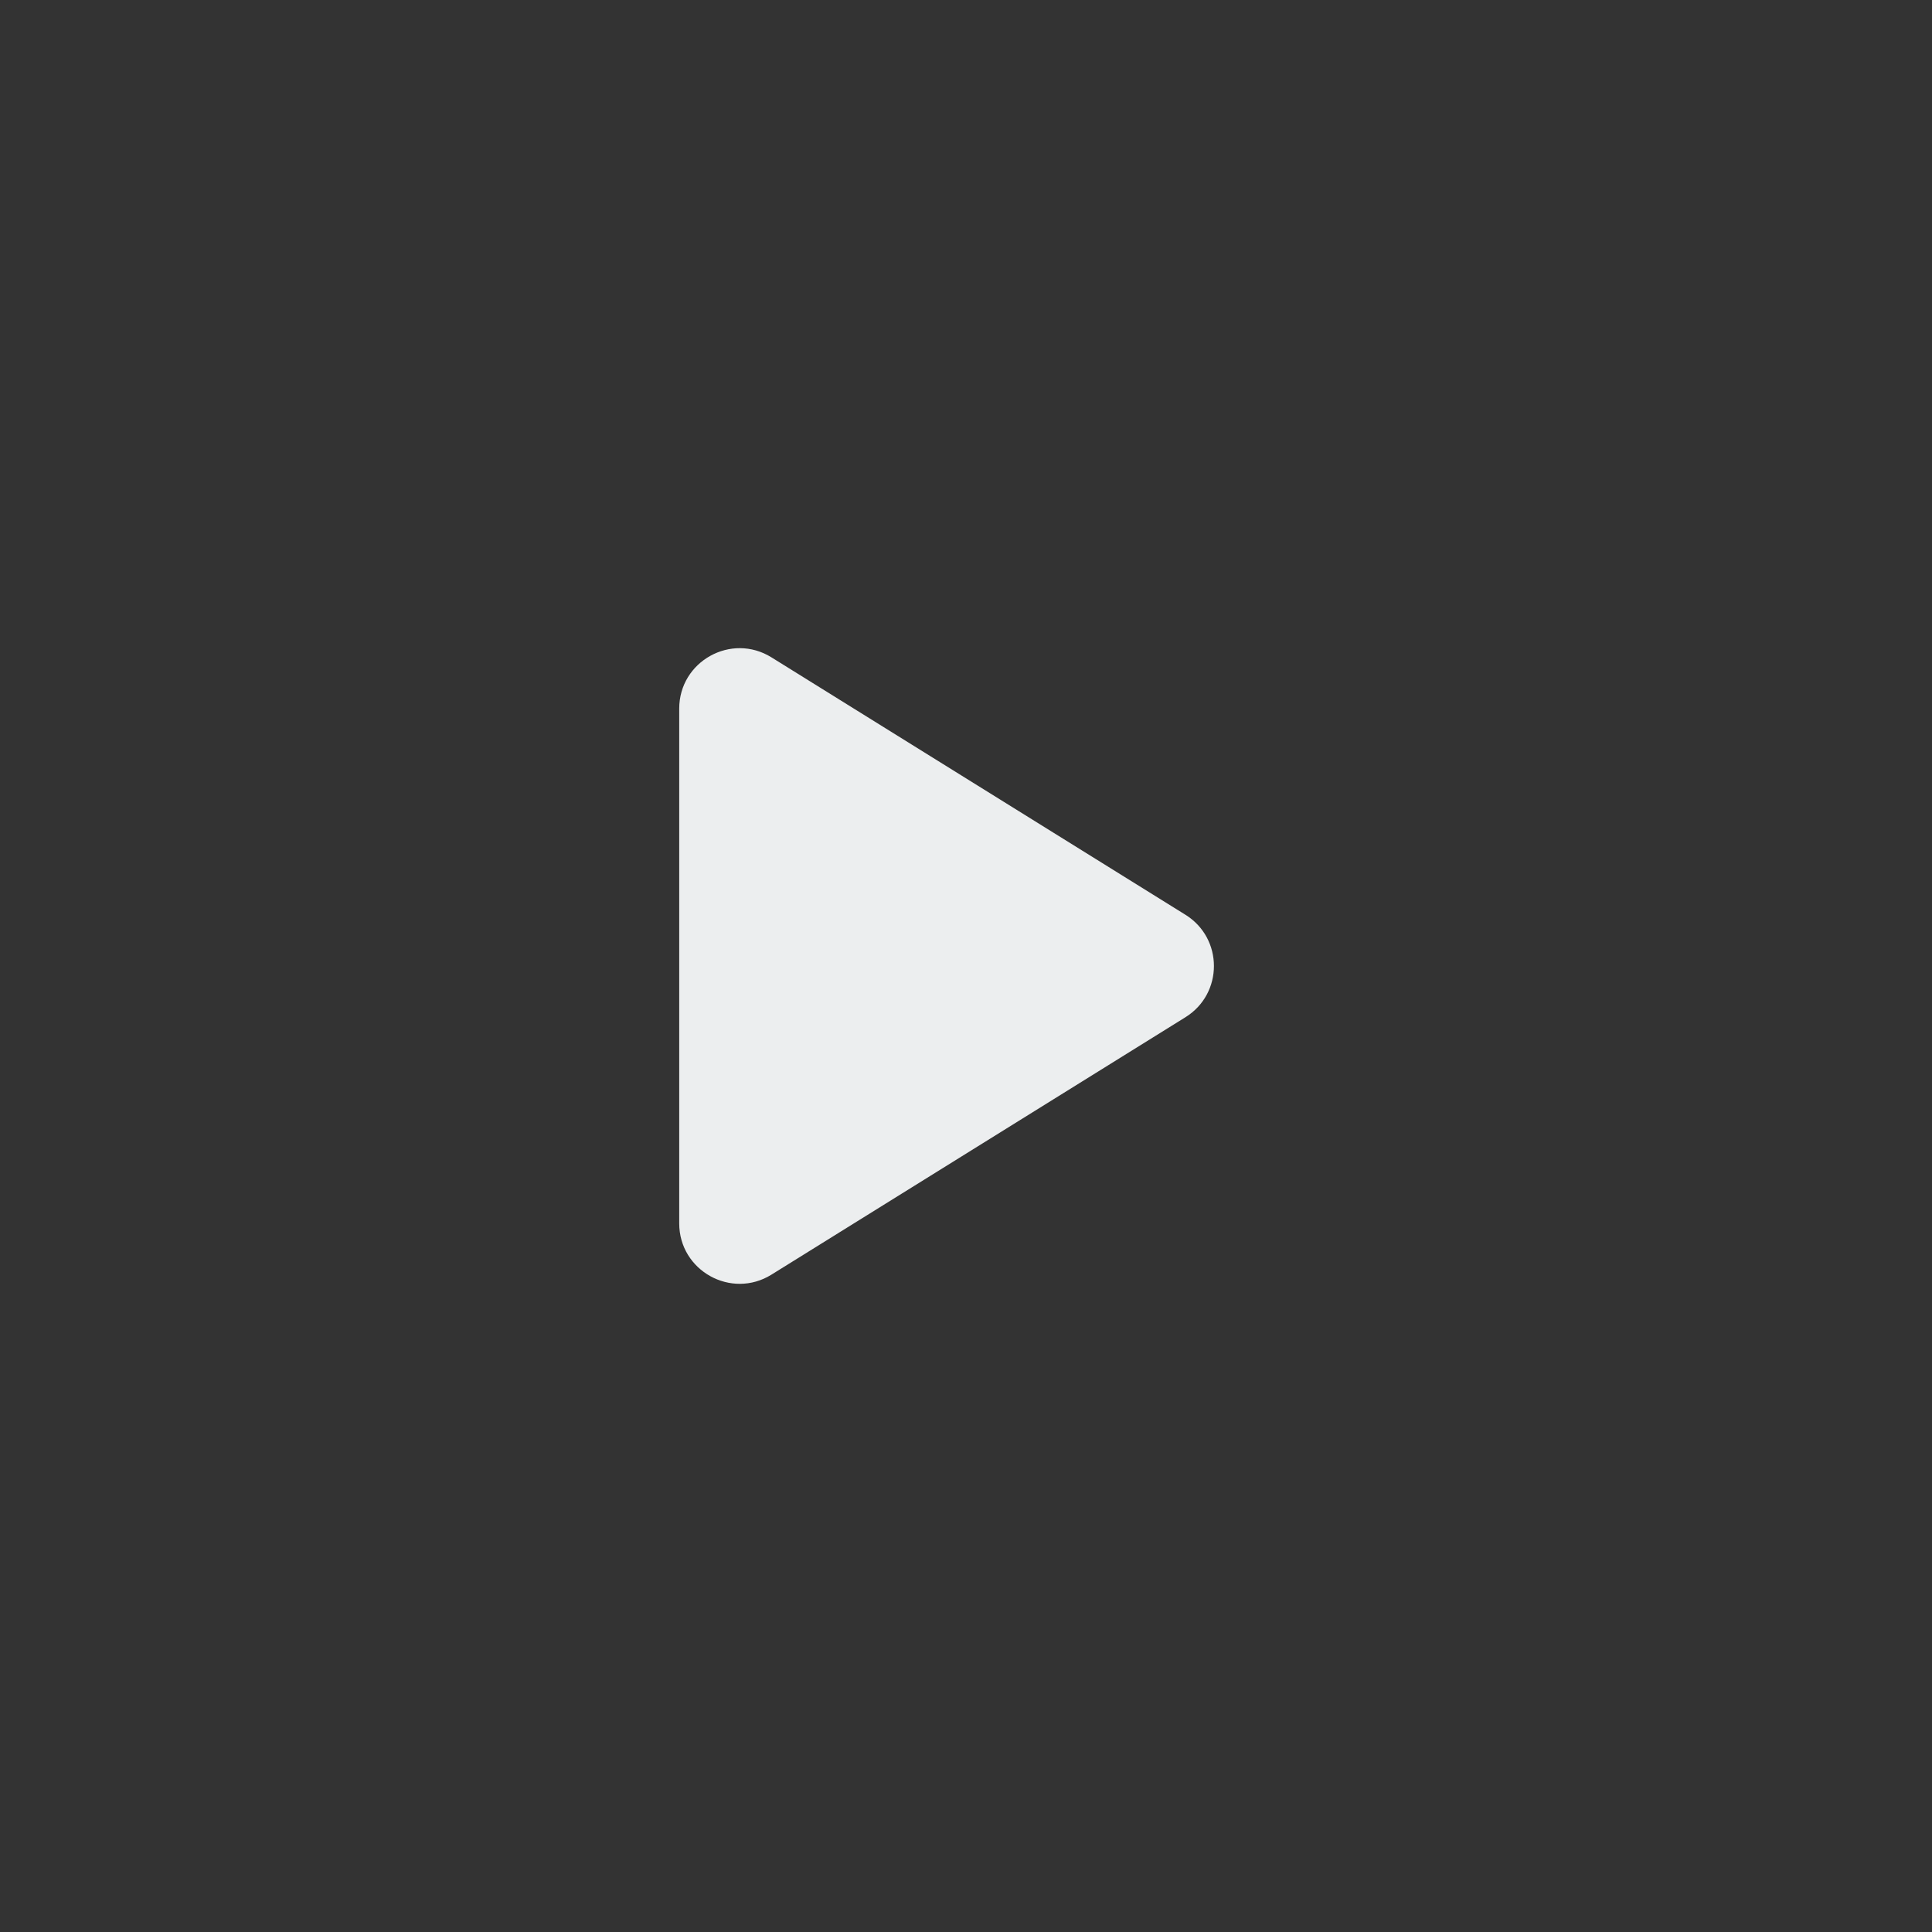 <svg width="32" height="32" viewBox="0 0 32 32" fill="none" xmlns="http://www.w3.org/2000/svg">
<rect x="0" y="0" width="32" height="32" fill="#333333" stroke="none"/>
<path d="M19.634 15.151C20.264 15.542 20.264 16.458 19.634 16.849L12.778 21.112C12.112 21.526 11.25 21.047 11.25 20.263L11.25 11.737C11.25 10.953 12.112 10.474 12.778 10.888L19.634 15.151Z" fill="#ECEEEF"/>
</svg>
